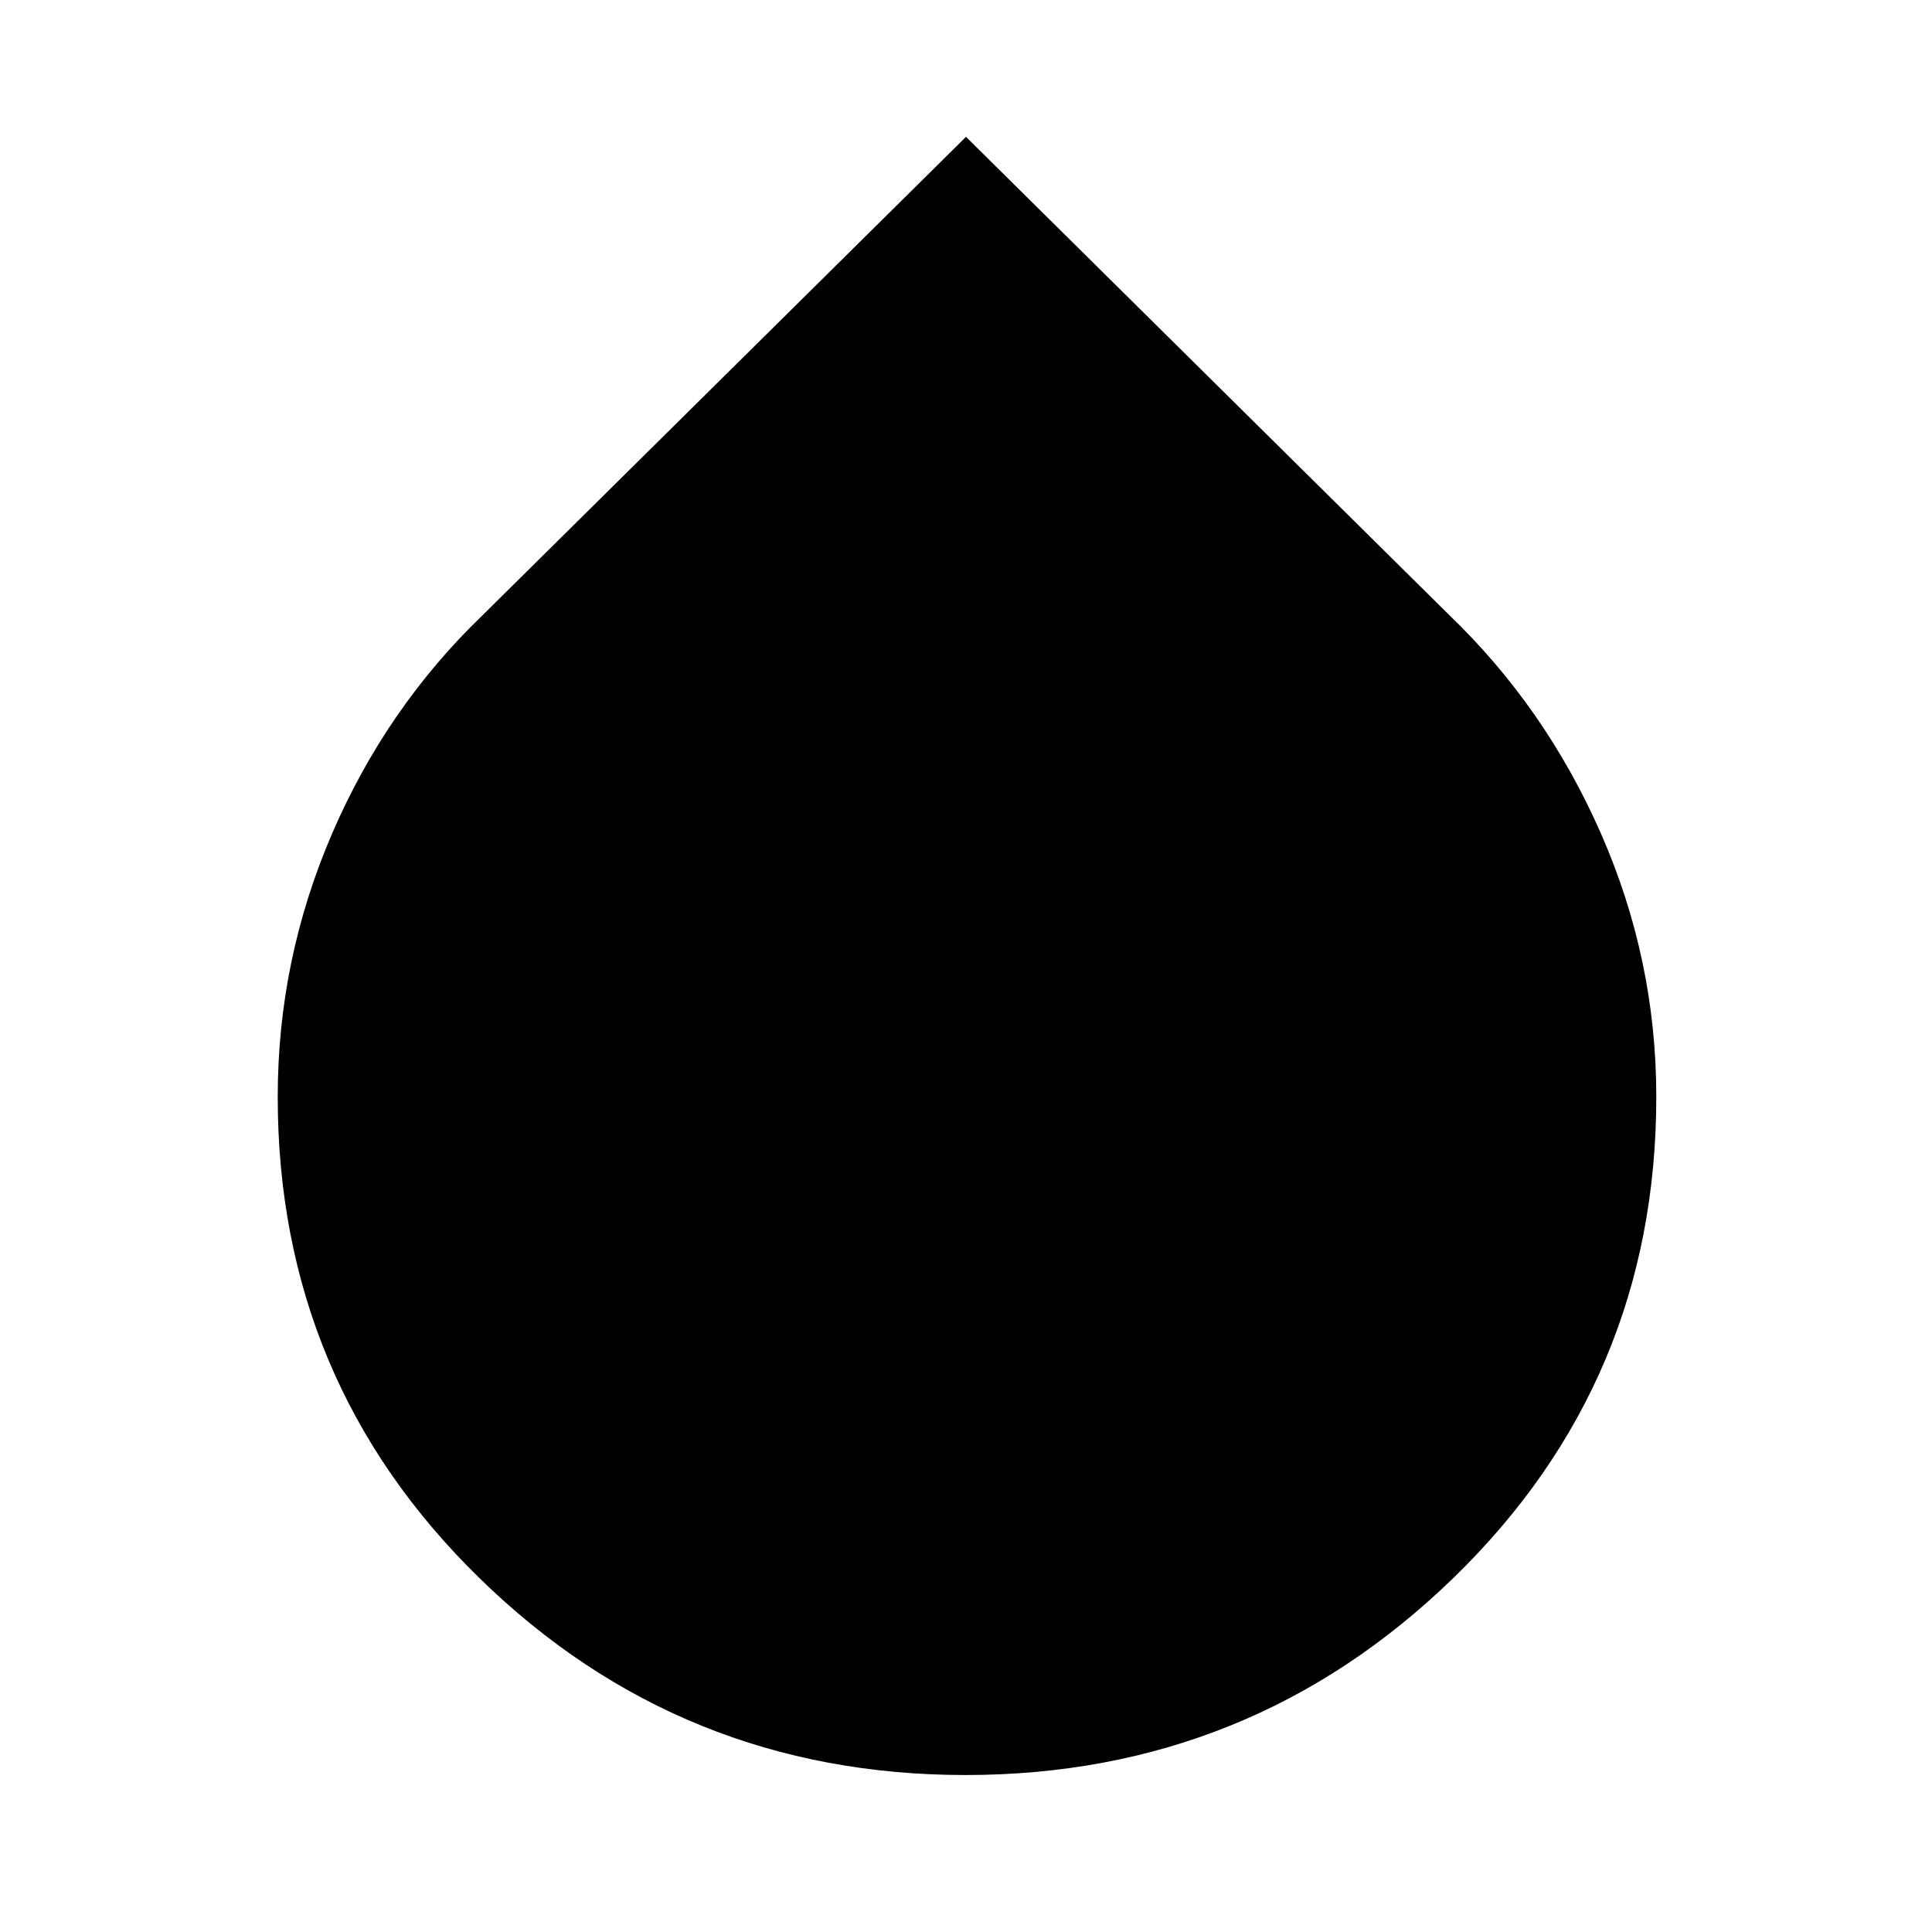 <svg xmlns="http://www.w3.org/2000/svg" height="48" viewBox="0 -960 960 960" width="48"><path d="M479.77-78Q338.4-78 238.2-175.88 138-273.77 138-414.99q0-68.15 27-130.78 27-62.63 75-108.73L480-892l240 237.5q48 46.1 75.5 108.68Q823-483.25 823-415q0 141.23-100.85 239.11Q621.31-78 479.77-78Z"/></svg>